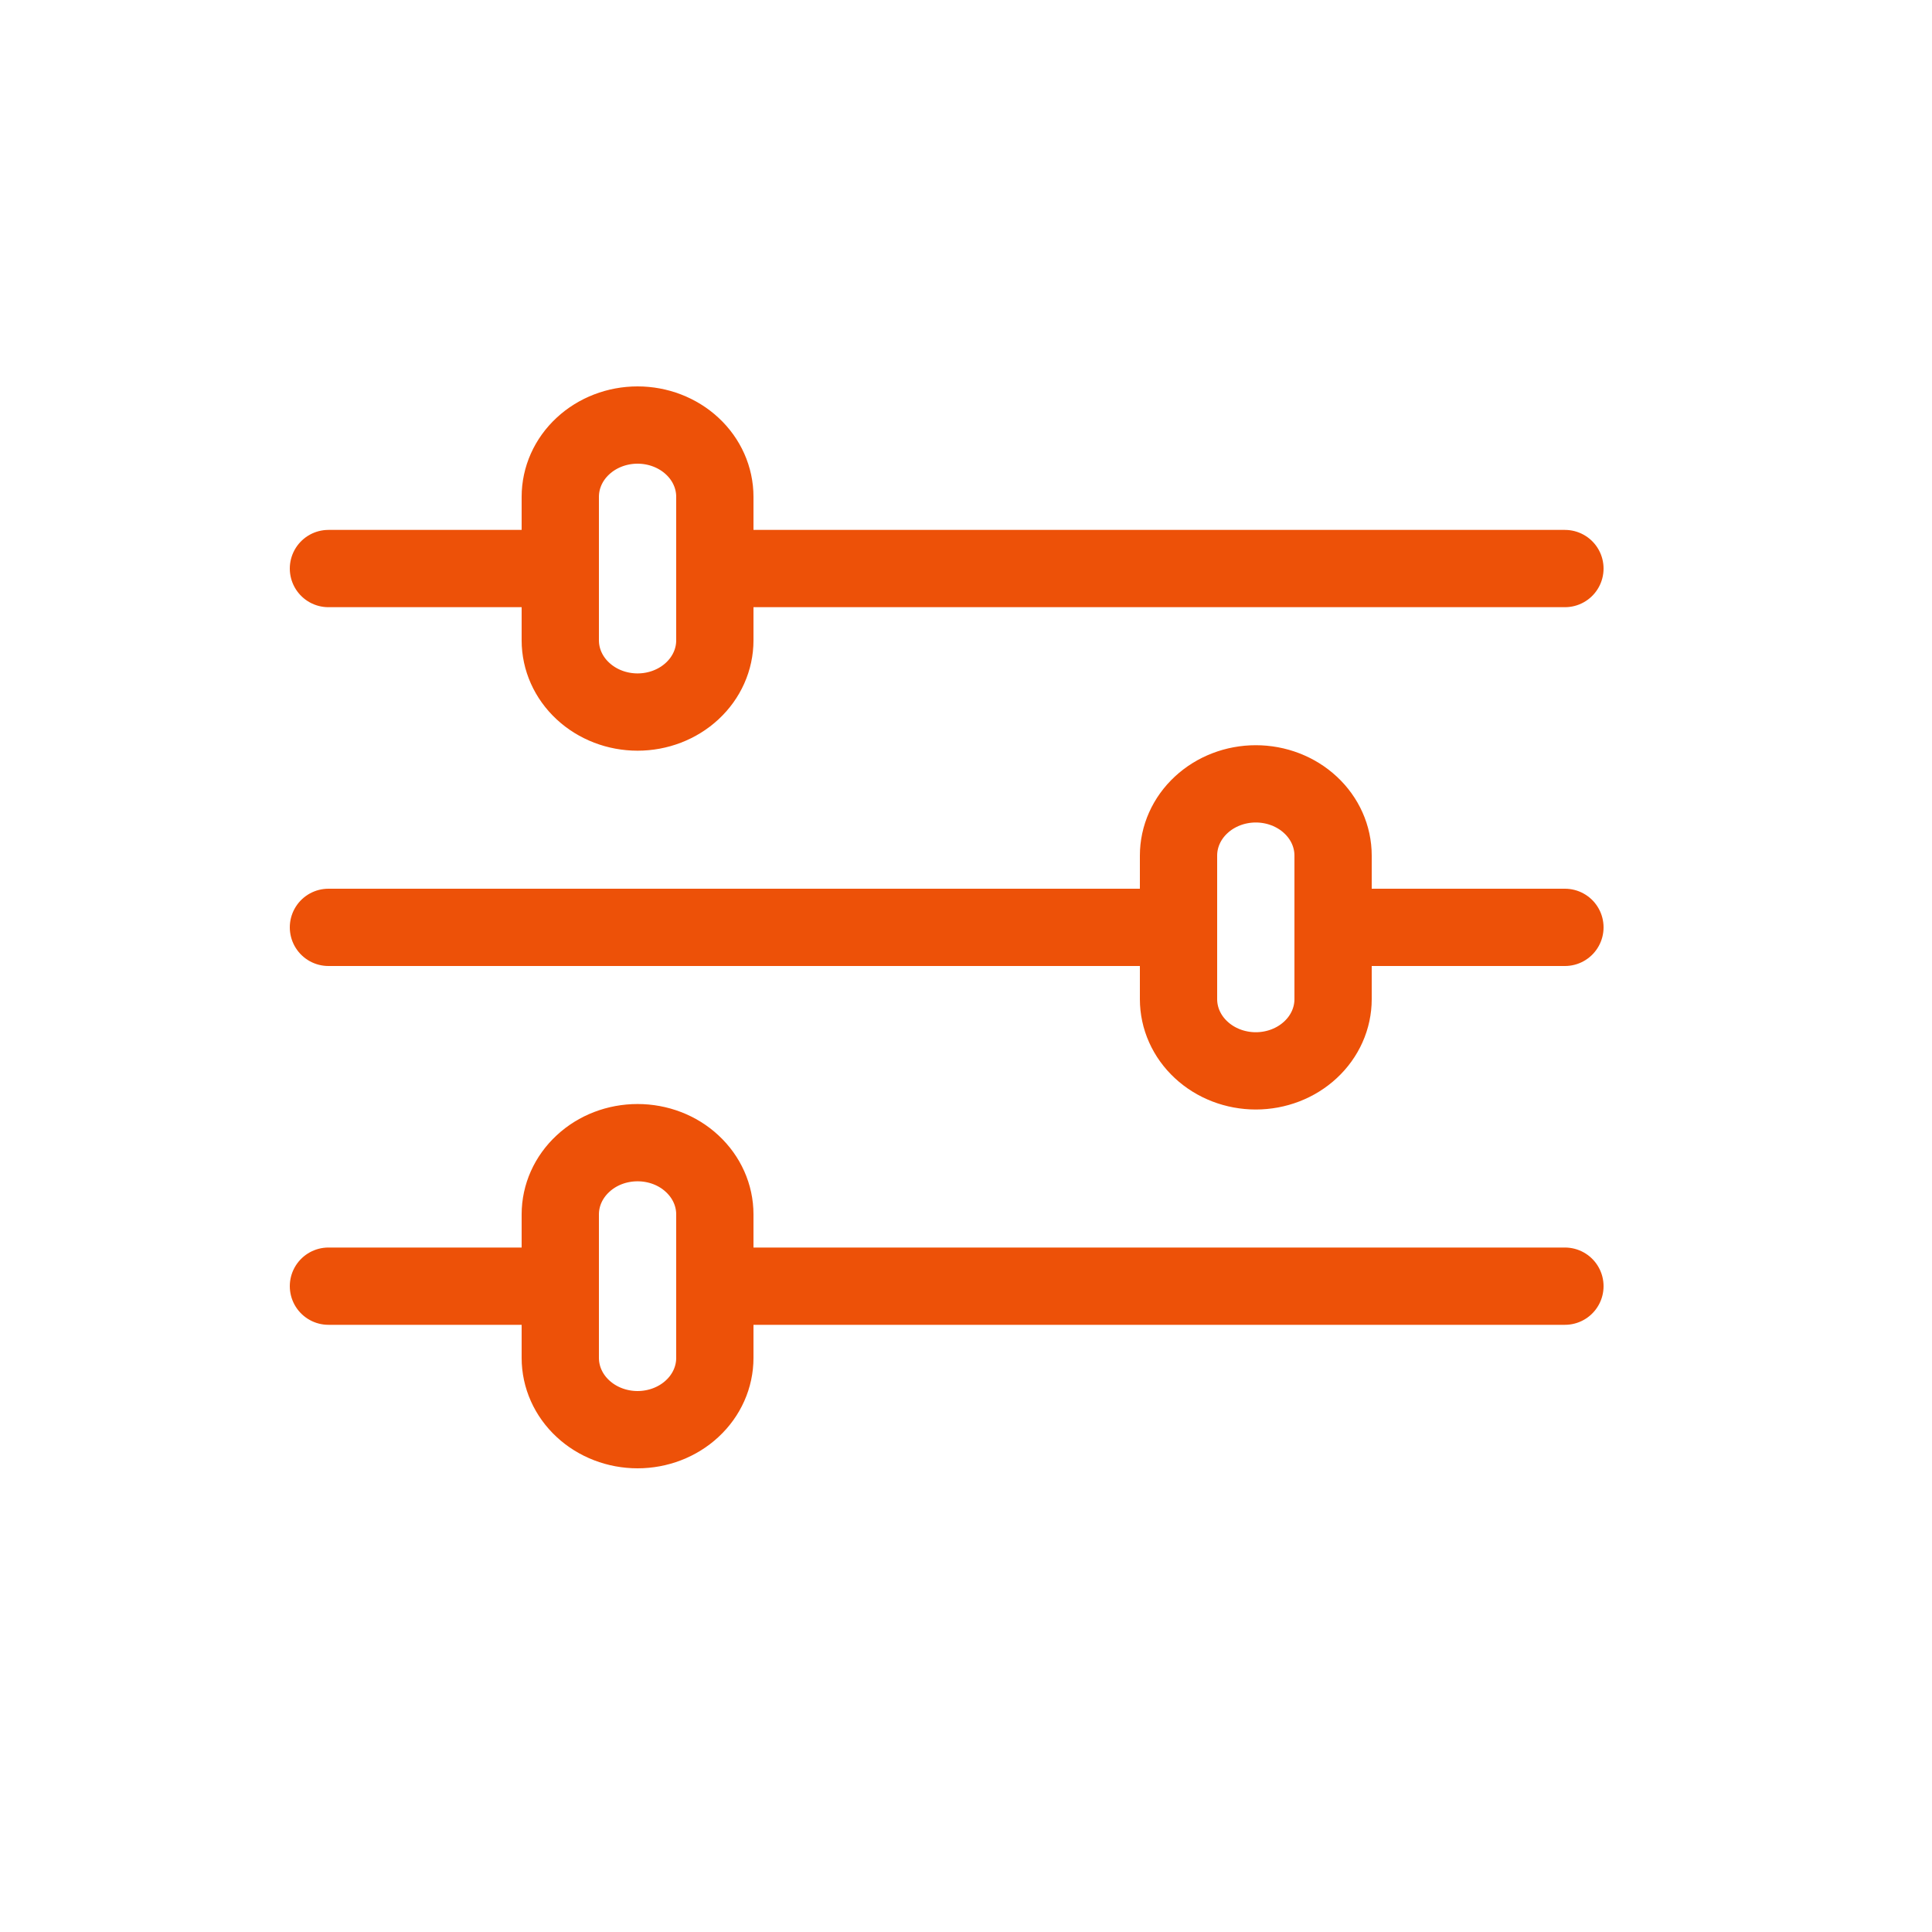 <svg width="25" height="25" viewBox="0 0 25 25" fill="none" xmlns="http://www.w3.org/2000/svg">
<path d="M20.25 7.357H9.25M7.25 7.357H4.25M20.25 16.643H9.25M7.25 16.643H4.25M15.25 12H4.25M20.25 12H17.25M8.25 5.5C8.515 5.5 8.77 5.598 8.957 5.772C9.145 5.946 9.25 6.182 9.25 6.429V8.286C9.25 8.532 9.145 8.768 8.957 8.942C8.77 9.116 8.515 9.214 8.25 9.214C7.985 9.214 7.73 9.116 7.543 8.942C7.355 8.768 7.25 8.532 7.25 8.286V6.429C7.25 6.182 7.355 5.946 7.543 5.772C7.73 5.598 7.985 5.5 8.25 5.5ZM8.25 14.786C8.515 14.786 8.77 14.883 8.957 15.058C9.145 15.232 9.25 15.468 9.25 15.714V17.571C9.25 17.818 9.145 18.054 8.957 18.228C8.77 18.402 8.515 18.5 8.25 18.5C7.985 18.5 7.73 18.402 7.543 18.228C7.355 18.054 7.25 17.818 7.25 17.571V15.714C7.25 15.468 7.355 15.232 7.543 15.058C7.73 14.883 7.985 14.786 8.25 14.786ZM16.25 10.143C16.515 10.143 16.77 10.241 16.957 10.415C17.145 10.589 17.25 10.825 17.25 11.071V12.929C17.25 13.175 17.145 13.411 16.957 13.585C16.77 13.759 16.515 13.857 16.25 13.857C15.985 13.857 15.73 13.759 15.543 13.585C15.355 13.411 15.25 13.175 15.25 12.929V11.071C15.25 10.825 15.355 10.589 15.543 10.415C15.73 10.241 15.985 10.143 16.25 10.143Z" stroke="#ED5108" stroke-linecap="round" stroke-linejoin="round"/>
</svg>
